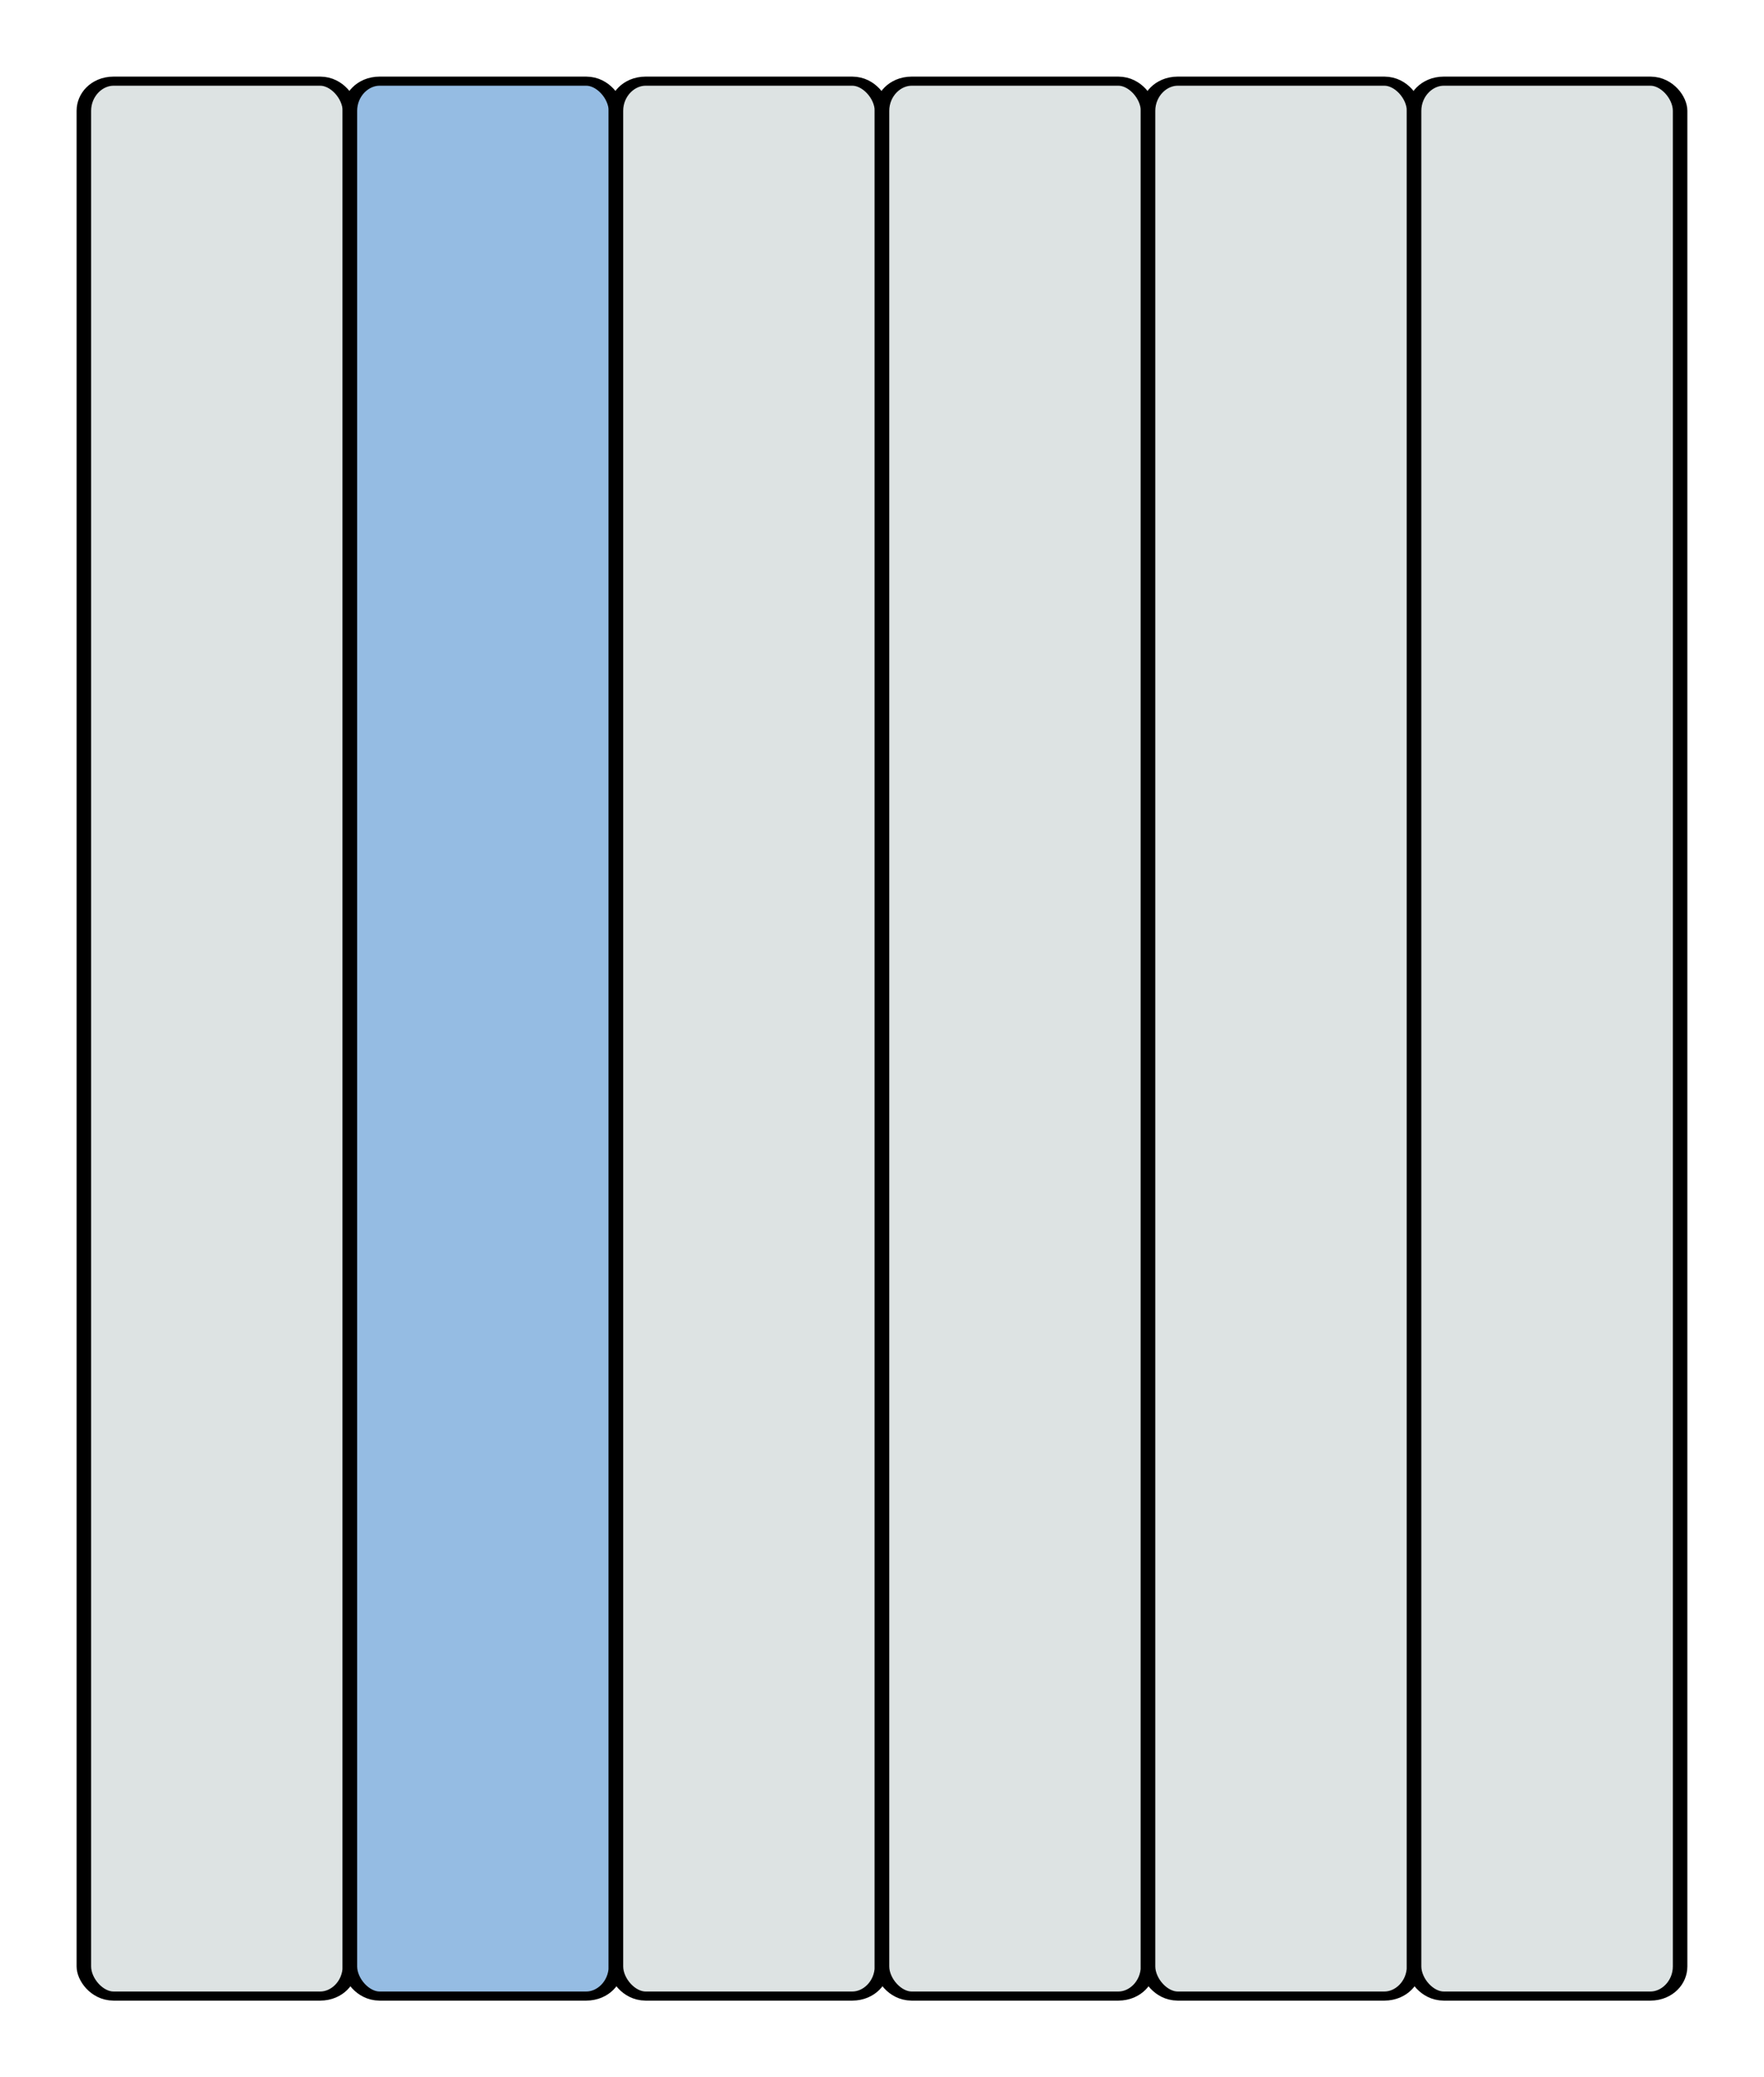 <?xml version="1.0" encoding="UTF-8" standalone="no"?>
<!-- Created with Inkscape (http://www.inkscape.org/) -->

<svg
   width="46.05mm"
   height="54.216mm"
   viewBox="0 0 46.05 54.216"
   version="1.1"
   id="svg1"
   sodipodi:docname="dataframe.svg"
   inkscape:version="1.3 (0e150ed, 2023-07-21)"
   xmlns:inkscape="http://www.inkscape.org/namespaces/inkscape"
   xmlns:sodipodi="http://sodipodi.sourceforge.net/DTD/sodipodi-0.dtd"
   xmlns="http://www.w3.org/2000/svg"
   xmlns:svg="http://www.w3.org/2000/svg">
  <sodipodi:namedview
     id="namedview1"
     pagecolor="#ffffff"
     bordercolor="#000000"
     borderopacity="0.25"
     inkscape:showpageshadow="2"
     inkscape:pageopacity="0.0"
     inkscape:pagecheckerboard="0"
     inkscape:deskcolor="#d1d1d1"
     inkscape:document-units="mm"
     inkscape:zoom="3.3513063"
     inkscape:cx="42.371537"
     inkscape:cy="29.689915"
     inkscape:window-width="1840"
     inkscape:window-height="1212"
     inkscape:window-x="489"
     inkscape:window-y="45"
     inkscape:window-maximized="0"
     inkscape:current-layer="svg1" />
  <defs
     id="defs1" />
  <g
     id="g1"
     transform="matrix(1,0,0,0.628,2.039,2.024)"
     style="stroke-width:1.262">
    <rect
       style="fill:#dde3e3;fill-opacity:1;stroke:#000000;stroke-width:0.379;stroke-dasharray:none;stroke-opacity:1"
       id="rect1"
       width="6.945"
       height="79.585"
       x="0.15"
       y="0.15"
       ry="1.233"
       rx="0.774" />
    <rect
       style="fill:#95bce3;fill-opacity:1;stroke:#000000;stroke-width:0.379;stroke-dasharray:none;stroke-opacity:1"
       id="rect1-46"
       width="6.945"
       height="79.585"
       x="7.095"
       y="0.15"
       ry="1.233"
       rx="0.774" />
    <rect
       style="fill:#dde3e3;fill-opacity:1;stroke:#000000;stroke-width:0.379;stroke-dasharray:none;stroke-opacity:1"
       id="rect1-69"
       width="6.945"
       height="79.585"
       x="14.04"
       y="0.15"
       ry="1.233"
       rx="0.774" />
    <rect
       style="fill:#dde3e3;fill-opacity:1;stroke:#000000;stroke-width:0.379;stroke-dasharray:none;stroke-opacity:1"
       id="rect1-7"
       width="6.945"
       height="79.585"
       x="20.986"
       y="0.15"
       ry="1.233"
       rx="0.774" />
    <rect
       style="fill:#dde3e3;fill-opacity:1;stroke:#000000;stroke-width:0.379;stroke-dasharray:none;stroke-opacity:1"
       id="rect1-5"
       width="6.945"
       height="79.585"
       x="27.931"
       y="0.15"
       ry="1.233"
       rx="0.774" />
    <rect
       style="fill:#dde3e3;fill-opacity:1;stroke:#000000;stroke-width:0.379;stroke-dasharray:none;stroke-opacity:1"
       id="rect1-59"
       width="6.945"
       height="79.585"
       x="34.876"
       y="0.15"
       ry="1.233"
       rx="0.774" />
  </g>
</svg>
